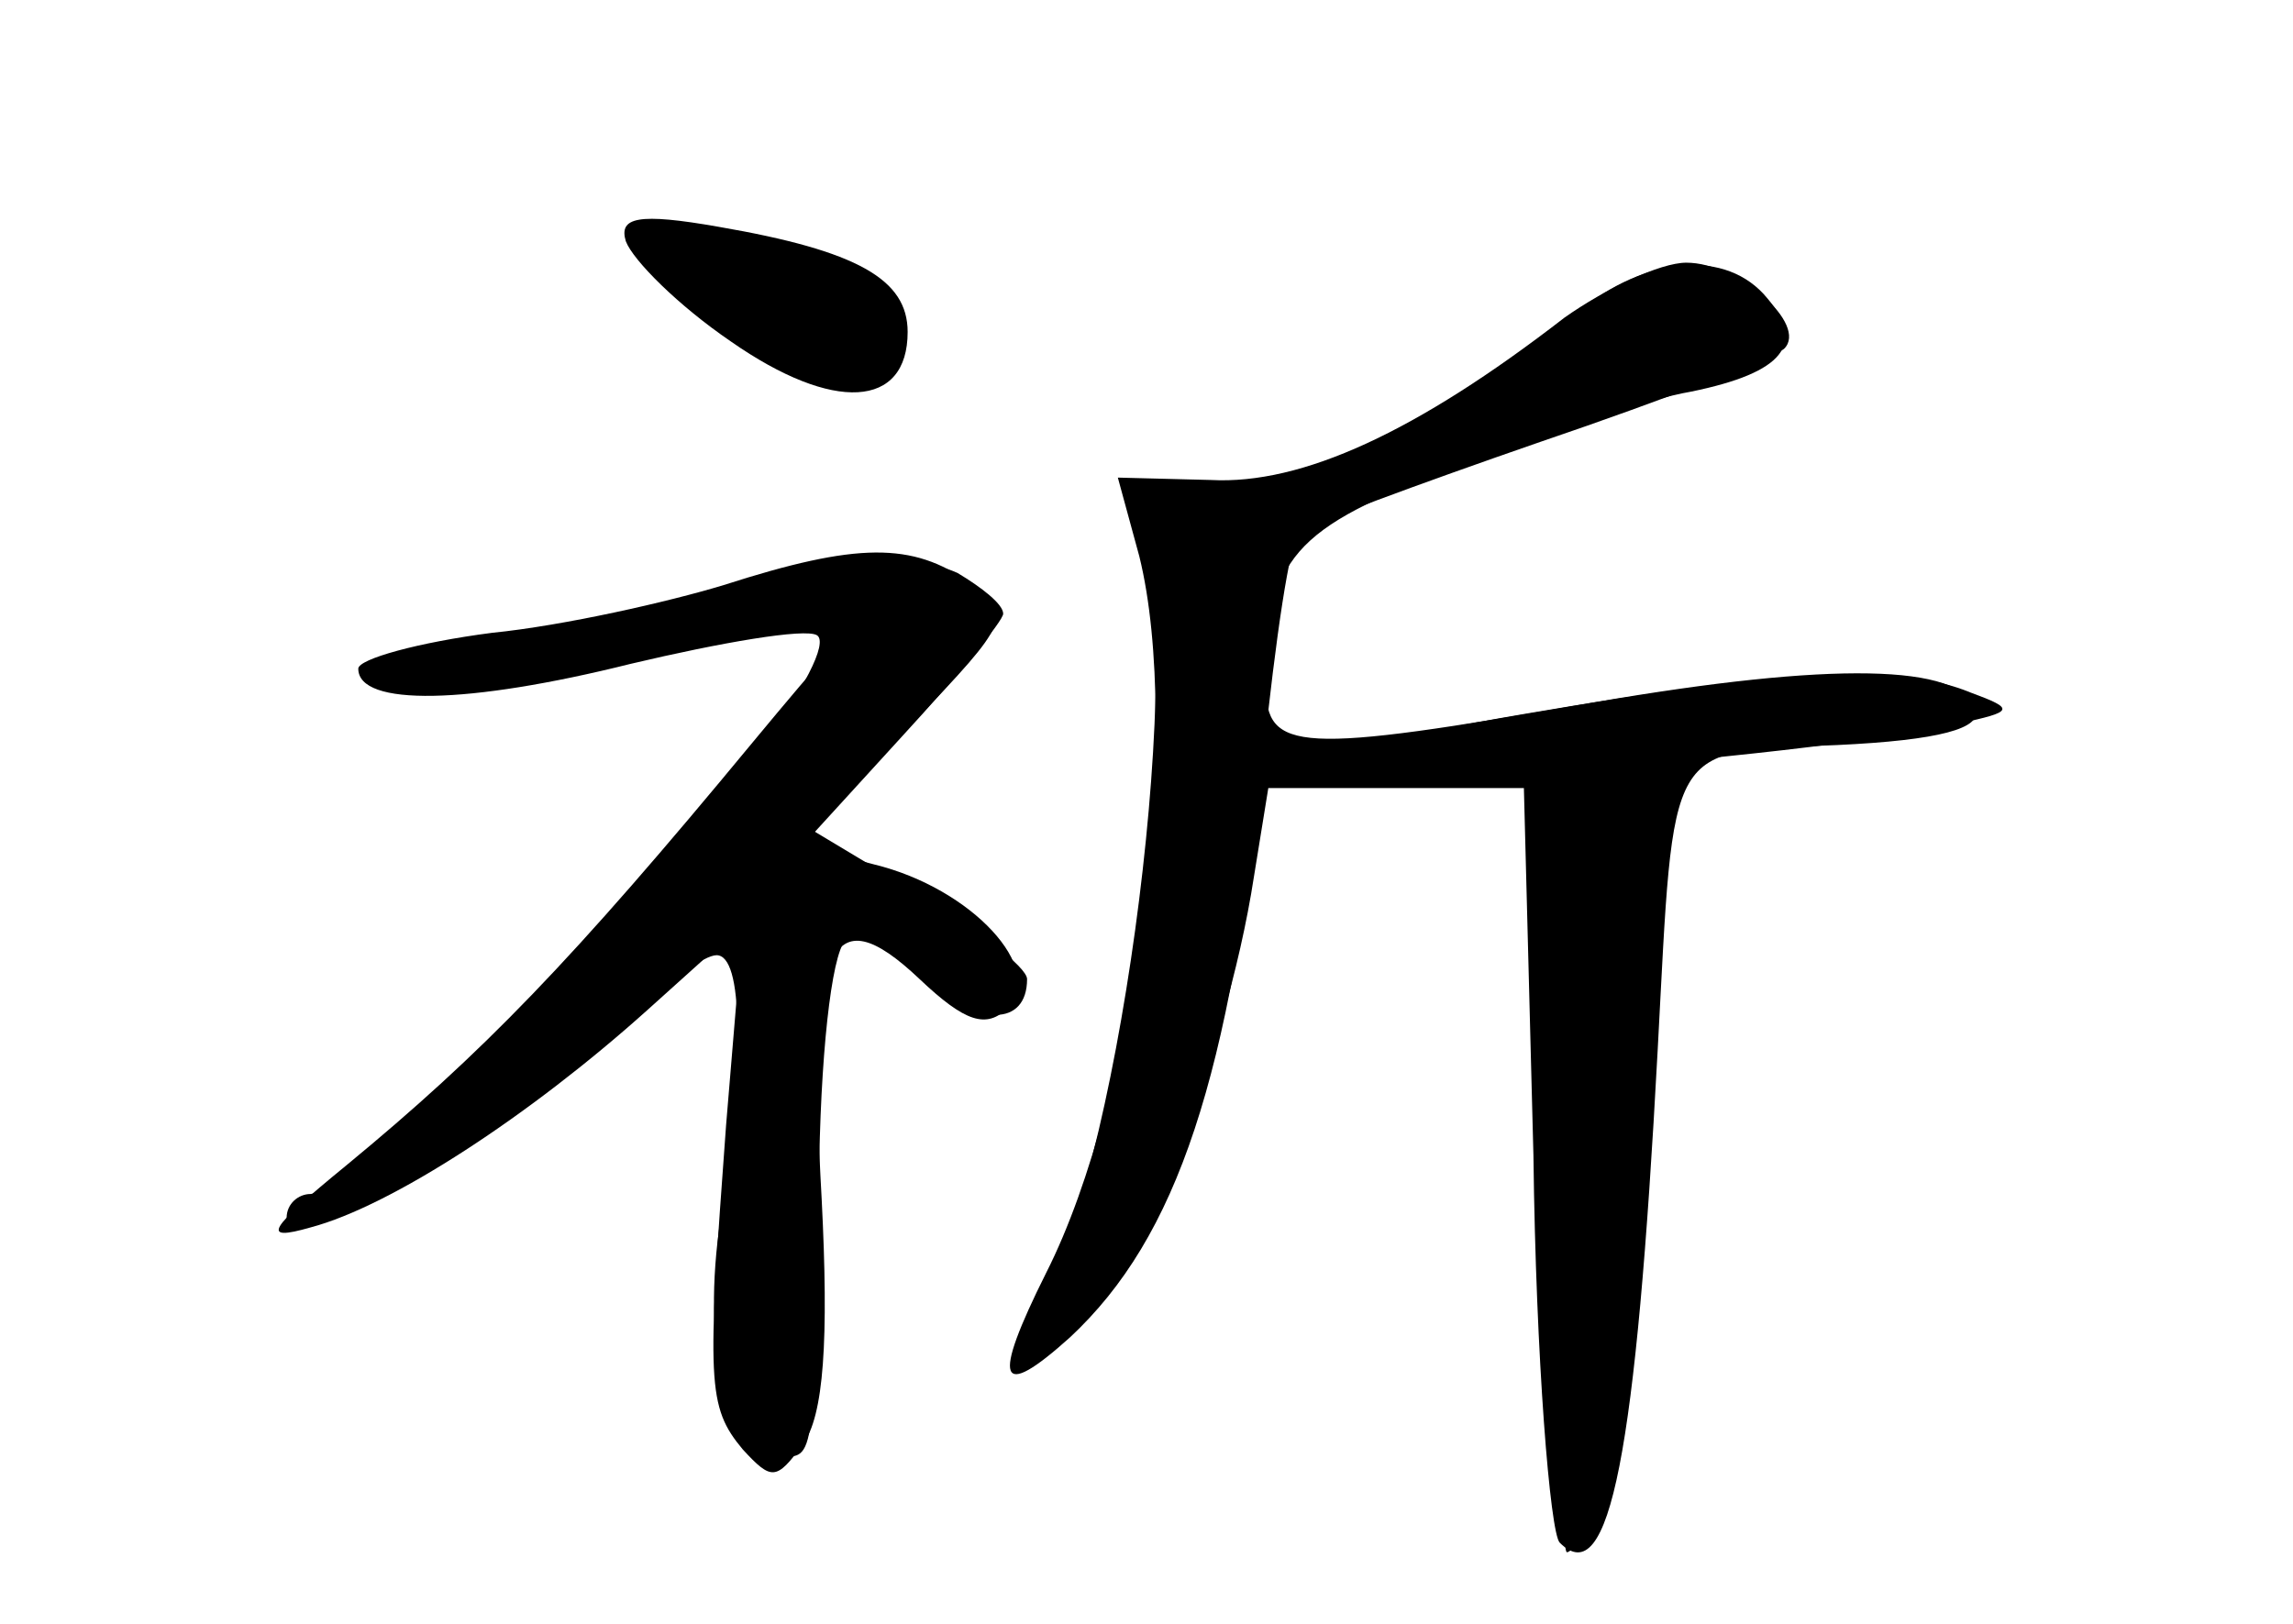 <?xml version="1.0" standalone="no"?>
<!DOCTYPE svg PUBLIC "-//W3C//DTD SVG 20010904//EN"
 "http://www.w3.org/TR/2001/REC-SVG-20010904/DTD/svg10.dtd">
<svg version="1.0" xmlns="http://www.w3.org/2000/svg"
 width="96pt" height="68pt" viewBox="0 0 96 68"
 preserveAspectRatio="xMidYMid meet">
<g transform="translate(0,68) scale(0.1,-0.1)" fill="#000000" stroke="none">
<g id="part-0" class="char-part">
  <path d="M262 579 c3 -8 22 -27 44 -42 43 -30 74 -28 74 4 0 22 -21 34 -79 44
-34 6 -42 4 -39 -6z"/>
  <path d="M660 549 c-48 -40 -112 -72 -148 -73 -27 -1 -36 -5 -33 -16 17 -66
-12 -277 -45 -327 -14 -23 -9 -30 11 -15 28 20 68 117 80 195 l6 37 54 0 53 0
4 -154 c1 -85 7 -158 11 -162 21 -21 32 38 41 206 7 131 3 125 75 128 43 2 61
7 58 15 -6 19 -60 20 -159 3 -125 -22 -138 -21 -138 7 0 53 11 66 79 91 36 14
81 29 99 32 39 8 48 20 32 39 -17 21 -51 18 -80 -6z"/>
  <path d="M303 435 c-23 -7 -67 -17 -97 -20 -31 -4 -56 -11 -56 -15 0 -16 46
-15 114 2 38 9 73 15 78 12 5 -3 -6 -24 -24 -47 -44 -57 -175 -187 -188 -187
-5 0 -10 -4 -10 -10 0 -19 100 39 148 87 13 13 27 23 32 23 11 0 12 -42 1
-115 -7 -53 4 -95 26 -95 14 0 14 -3 16 124 1 52 6 91 12 93 6 2 21 -6 33 -17
21 -20 42 -20 42 0 0 5 -21 21 -46 36 l-45 27 43 44 c41 43 42 45 24 59 -24
17 -47 17 -103 -1z"/>
</g>
<g id="part-1" class="char-part">
  <path d="M298 550 c32 -30 71 -38 79 -15 6 22 -17 37 -63 42 l-49 4 33 -31z"/>
</g>
<g id="part-2" class="char-part">
  <path d="M315 369 c-76 -92 -113 -130 -170 -177 -33 -27 -36 -32 -15 -26 34 9
92 47 141 91 l40 36 -7 -84 c-8 -108 -8 -118 7 -136 12 -13 14 -13 25 2 9 12
11 44 8 103 -6 106 3 128 41 92 19 -18 28 -21 37 -12 16 16 -15 50 -56 60
l-30 8 42 46 c23 25 42 48 42 51 0 4 -9 11 -19 17 -17 8 -28 -1 -86 -71z"/>
</g>
<g id="part-3" class="char-part">
  <path d="M655 547 c-62 -48 -110 -70 -148 -68 l-39 1 9 -33 c18 -73 -1 -225
-39 -300 -23 -46 -20 -54 10 -27 45 42 67 109 81 244 5 48 11 90 15 93 3 3 49
20 101 38 53 18 99 36 102 39 10 10 -19 36 -41 36 -11 0 -34 -11 -51 -23z"/>
</g>
<g id="part-4" class="char-part">
  <path d="M638 381 c-53 -9 -100 -20 -105 -25 -10 -11 222 6 287 21 23 5 24 6
5 13 -29 12 -76 10 -187 -9z"/>
</g>
<g id="part-5" class="char-part">
  <path d="M659 353 c-13 -3 -15 -11 -10 -36 4 -18 6 -89 5 -159 -1 -71 0 -128
2 -128 3 0 9 12 15 28 15 35 21 242 8 242 -5 0 -9 5 -9 11 0 5 5 7 10 4 6 -3
10 3 10 14 0 23 -8 29 -31 24z"/>
</g>
</g>
</svg>